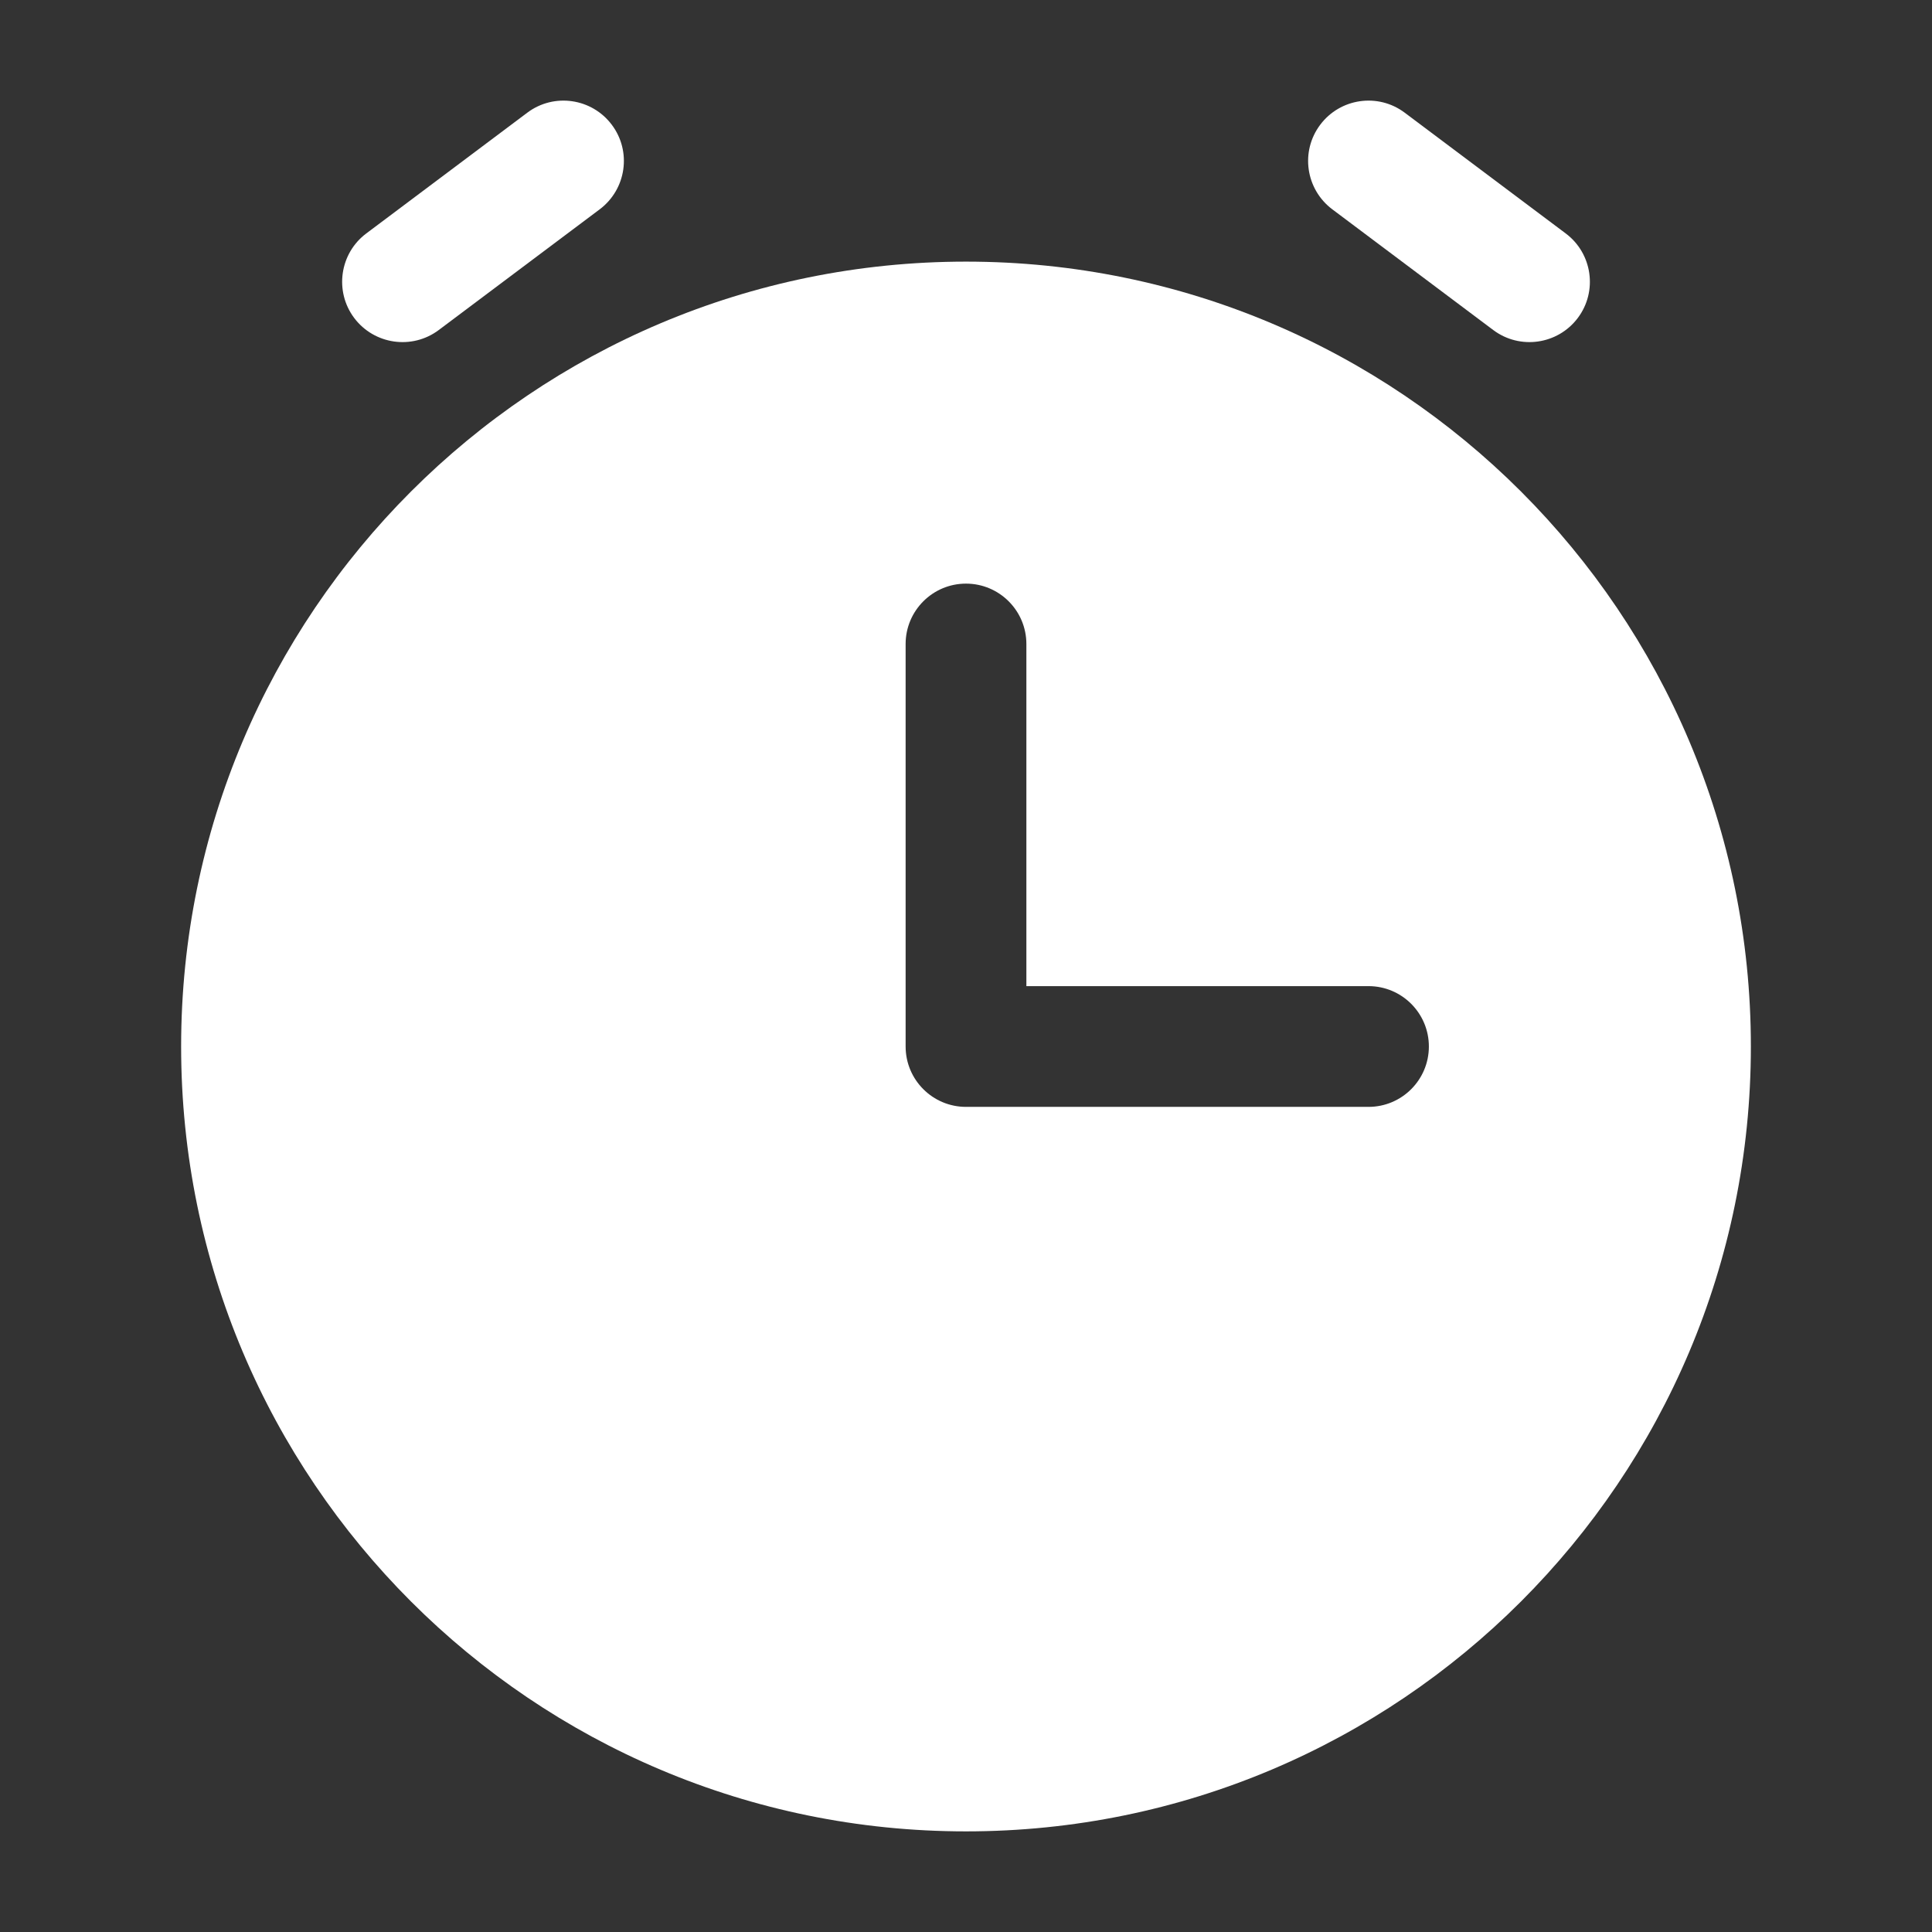 <?xml version="1.0" encoding="UTF-8"?><svg width="24px" height="24px" viewBox="0 0 24 24" fill="none" xmlns="http://www.w3.org/2000/svg" color="#ffffff" stroke-width="1.5"><rect x="0" y="0" width="24" height="24" fill="#333333" stroke="none"/><path fill-rule="evenodd" clip-rule="evenodd" d="M12 3.25C6.615 3.25 2.25 7.615 2.25 13C2.25 18.385 6.615 22.75 12 22.75C17.385 22.75 21.75 18.385 21.75 13C21.75 7.615 17.385 3.25 12 3.25ZM12 13.75C11.586 13.75 11.25 13.414 11.25 13V8C11.25 7.586 11.586 7.25 12 7.25C12.414 7.25 12.75 7.586 12.75 8V12.25H17C17.414 12.25 17.75 12.586 17.75 13C17.75 13.414 17.414 13.75 17 13.75H12Z" fill="#ffffff"></path><path fill-rule="evenodd" clip-rule="evenodd" d="M4.4 3.95C4.649 4.281 5.119 4.348 5.45 4.1L7.45 2.6C7.781 2.351 7.849 1.881 7.6 1.55C7.352 1.219 6.881 1.151 6.55 1.4L4.55 2.9C4.219 3.148 4.152 3.619 4.4 3.95Z" fill="#ffffff"></path><path fill-rule="evenodd" clip-rule="evenodd" d="M19.6 3.95C19.351 4.281 18.881 4.348 18.55 4.1L16.55 2.6C16.219 2.351 16.151 1.881 16.4 1.55C16.648 1.219 17.119 1.151 17.45 1.4L19.45 2.9C19.781 3.148 19.849 3.619 19.6 3.95Z" fill="#ffffff"></path></svg>